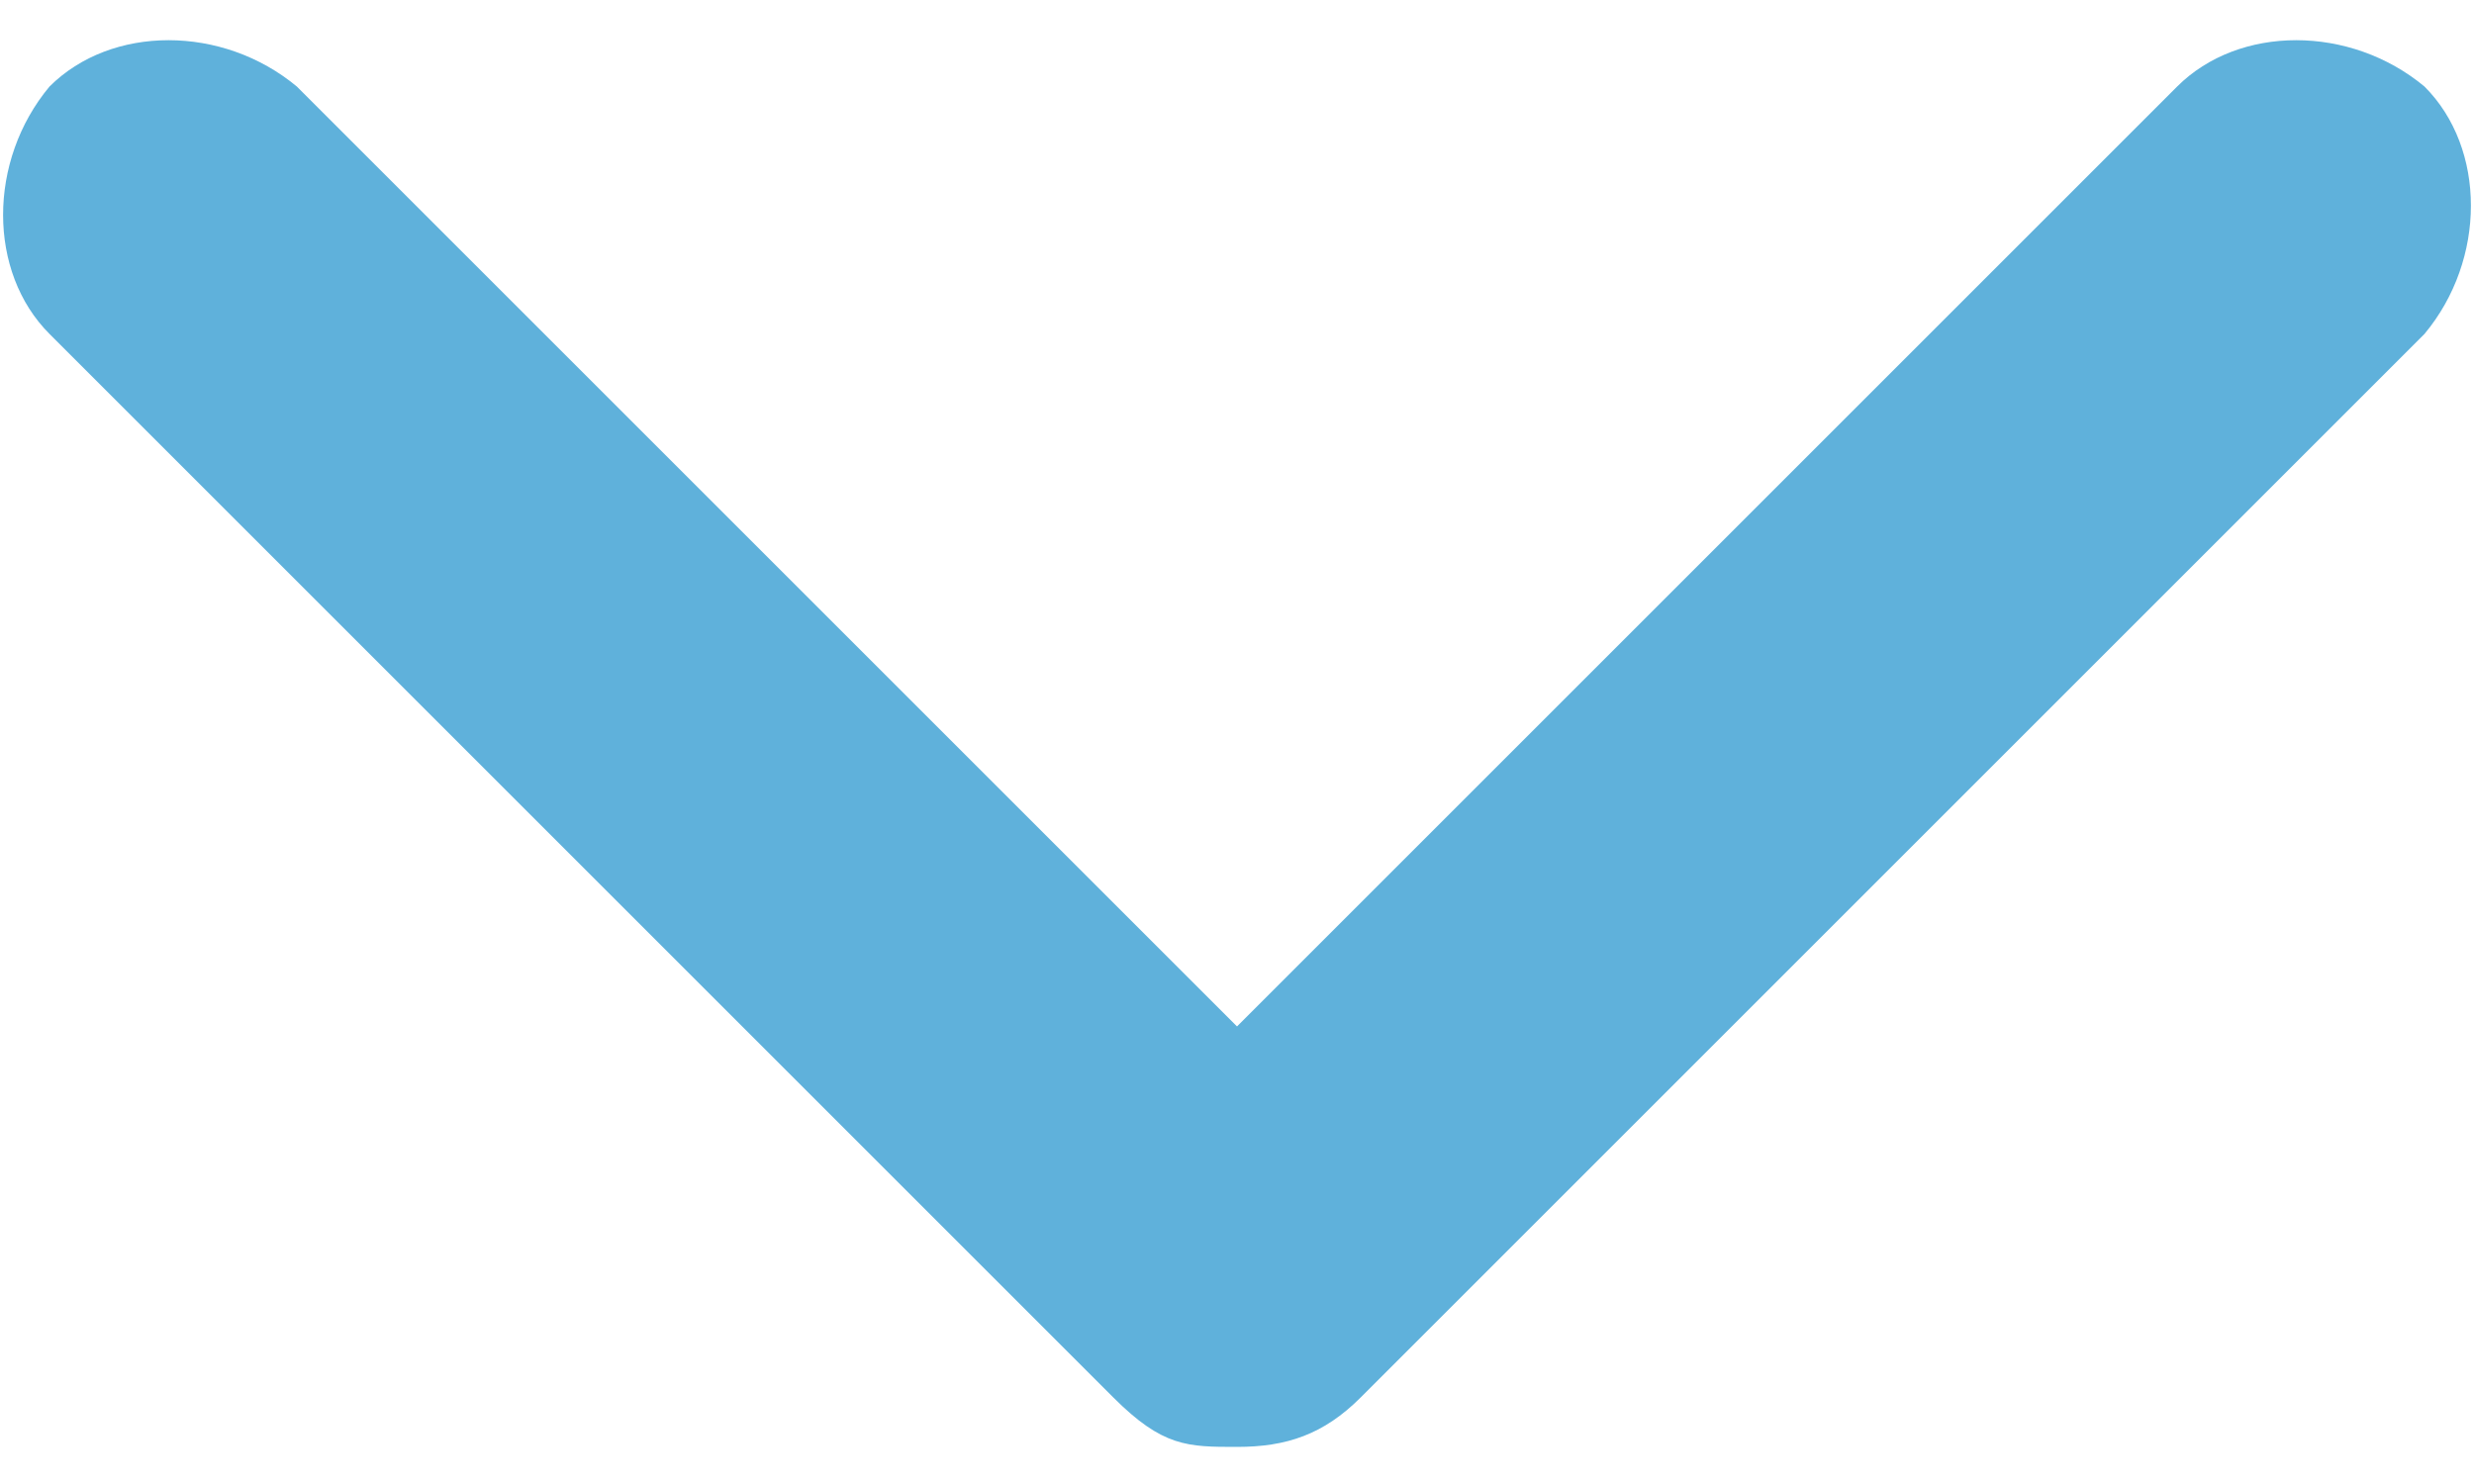 <?xml version="1.0" encoding="utf-8"?>
<!-- Generator: Adobe Illustrator 19.1.0, SVG Export Plug-In . SVG Version: 6.00 Build 0)  -->
<svg version="1.1" id="Слой_1" xmlns="http://www.w3.org/2000/svg" xmlns:xlink="http://www.w3.org/1999/xlink" x="0px" y="0px"
	 viewBox="0 0 20 12" style="enable-background:new 0 0 20 12;" xml:space="preserve">
<style type="text/css">
	.st0{fill:#5FB1DB;}
</style>
<g>
	<path class="st0" d="M9,11.3L0.4,2.7c-0.5-0.5-0.5-1.4,0-2c0.5-0.5,1.4-0.5,2,0L10,8.3l7.6-7.6c0.5-0.5,1.4-0.5,2,0
		c0.5,0.5,0.5,1.4,0,2L11,11.3c-0.3,0.3-0.6,0.4-1,0.4C9.6,11.7,9.4,11.7,9,11.3z"/>
</g>
</svg>
